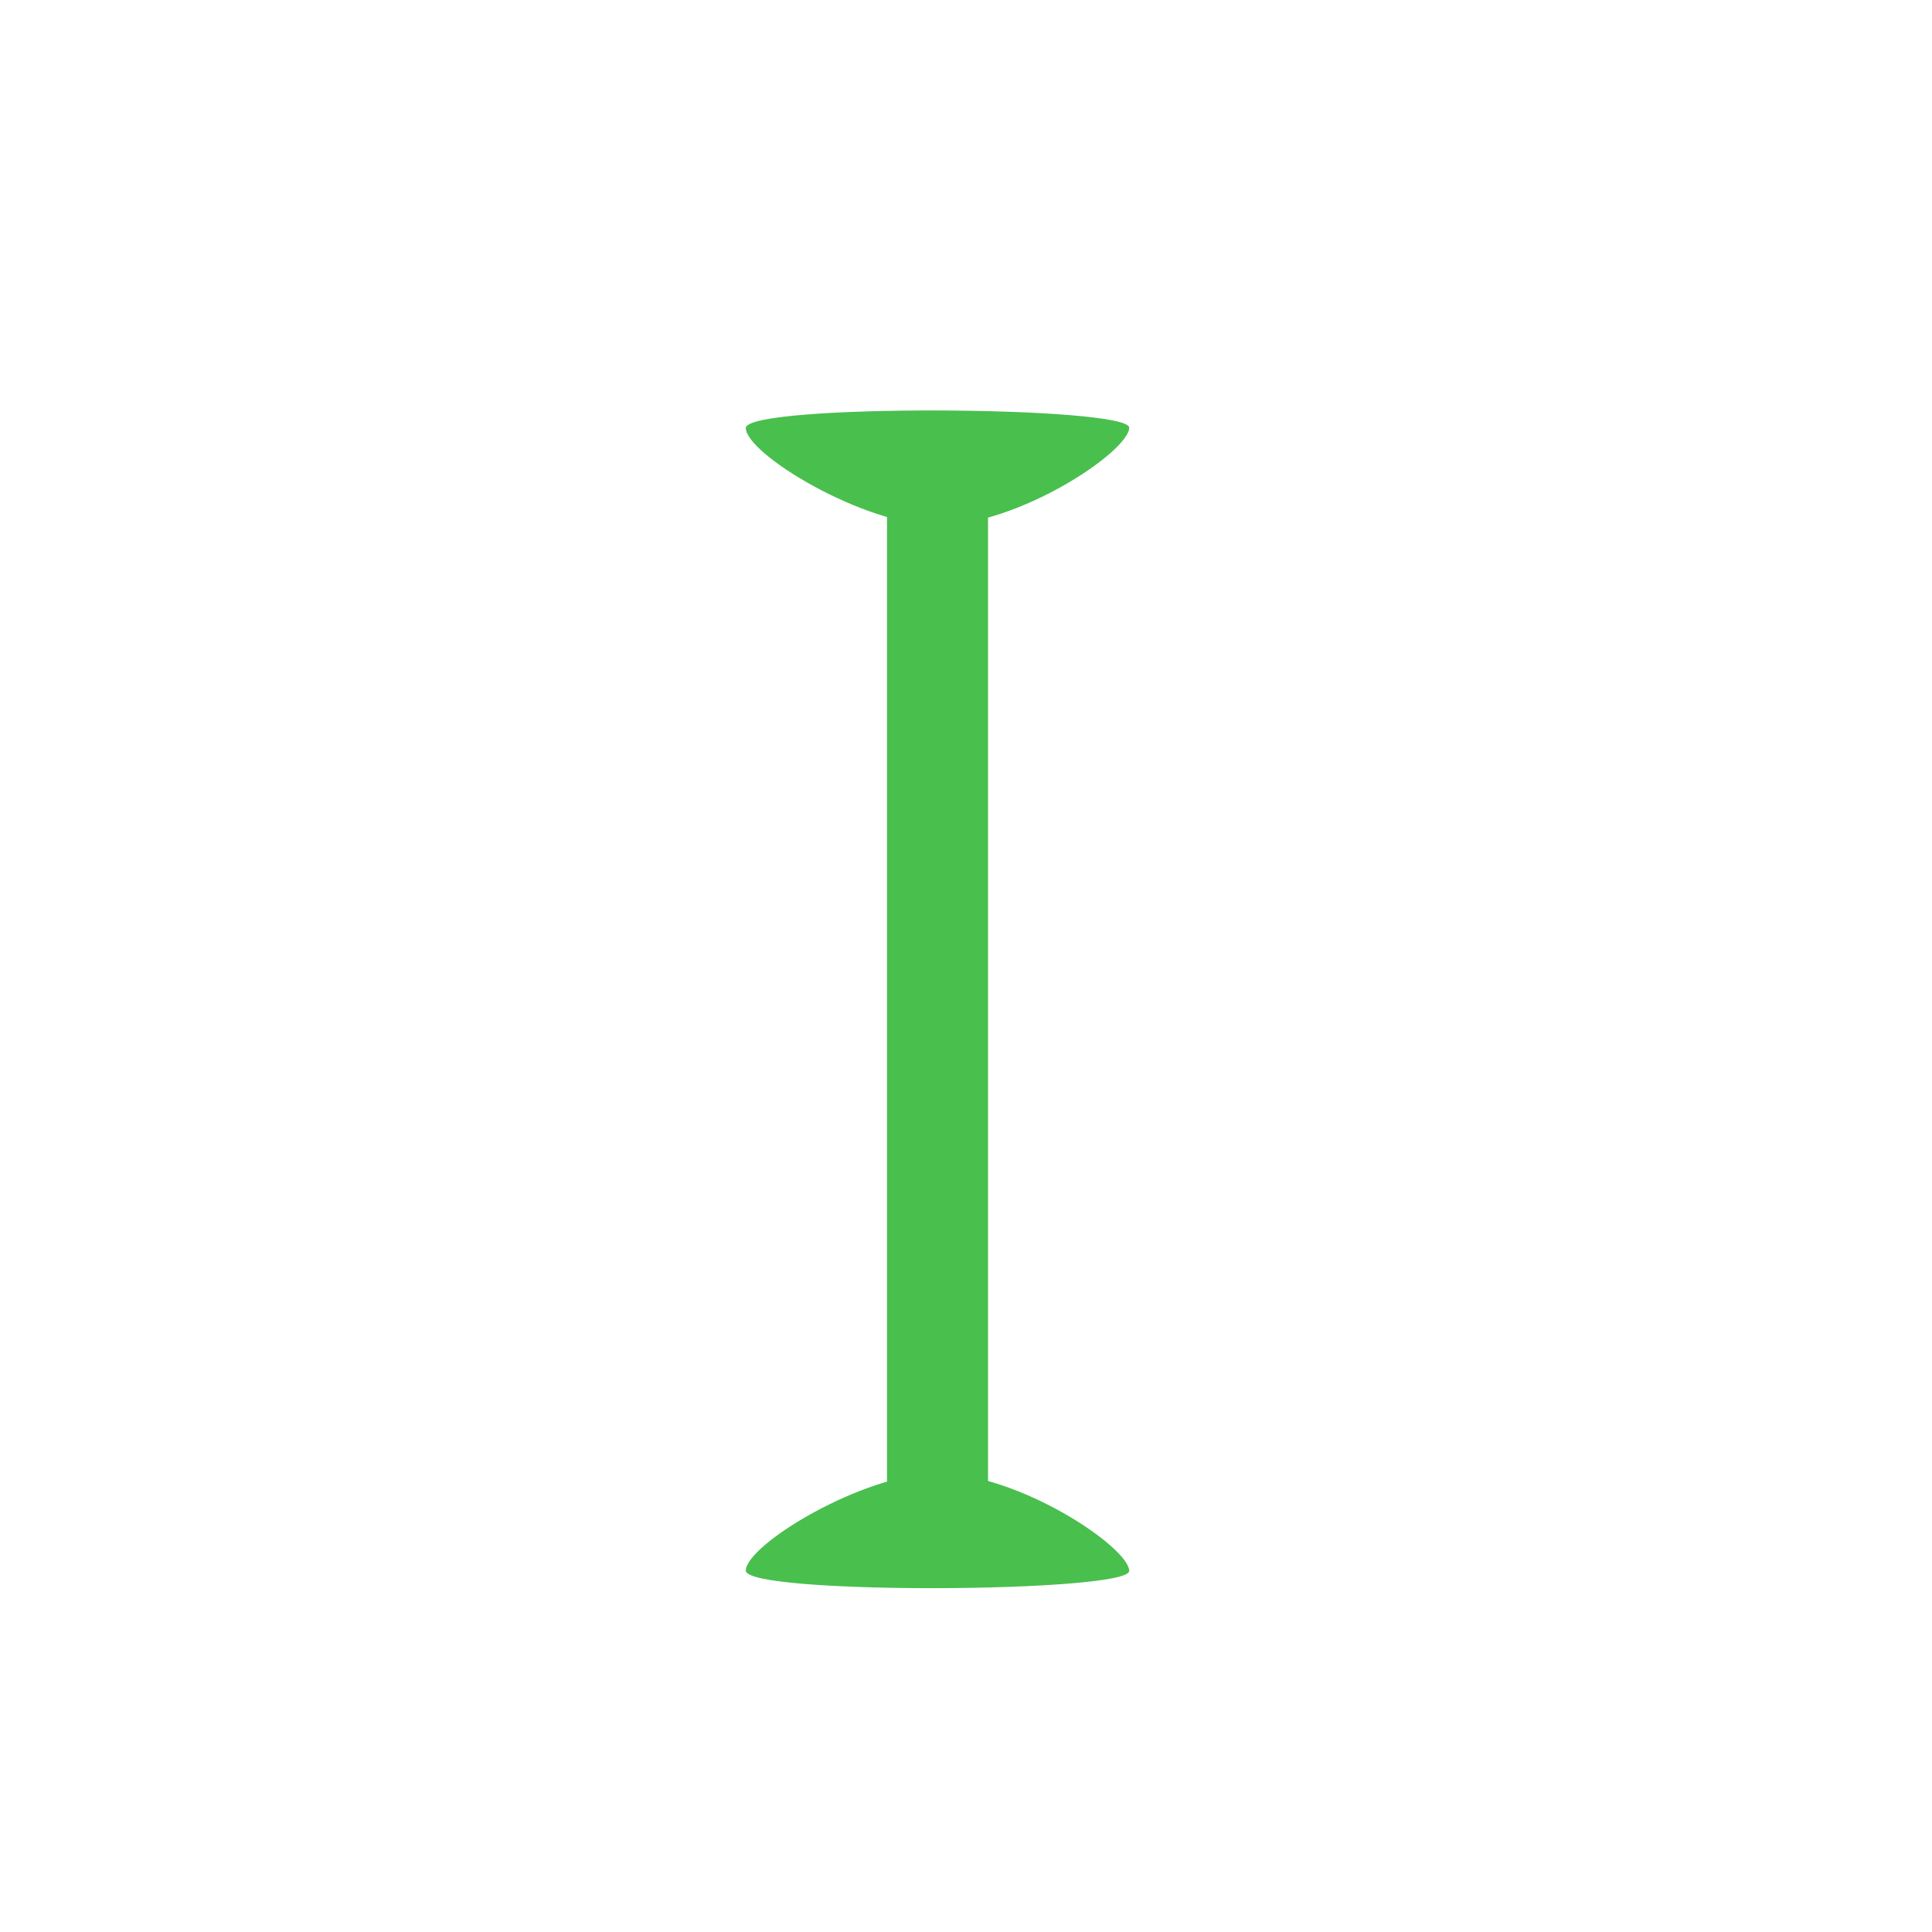 <?xml version="1.0" encoding="UTF-8" standalone="no"?>
<!-- Created with Inkscape (http://www.inkscape.org/) -->

<svg
   xmlns:dc="http://purl.org/dc/elements/1.1/"
   xmlns:cc="http://creativecommons.org/ns#"
   xmlns:rdf="http://www.w3.org/1999/02/22-rdf-syntax-ns#"
   xmlns:svg="http://www.w3.org/2000/svg"
   xmlns="http://www.w3.org/2000/svg"
   xmlns:sodipodi="http://sodipodi.sourceforge.net/DTD/sodipodi-0.dtd"
   xmlns:inkscape="http://www.inkscape.org/namespaces/inkscape"
   width="32"
   height="32"
   viewBox="0 0 32 32"
   id="svg2"
   version="1.1"
   inkscape:version="0.92.3 (2405546, 2018-03-11)"
   sodipodi:docname="text.svg">
  <defs
     id="defs4" />
  <sodipodi:namedview
     id="base"
     pagecolor="#dcdcdc"
     bordercolor="#666666"
     borderopacity="1.0"
     inkscape:pageopacity="0"
     inkscape:pageshadow="2"
     inkscape:zoom="15.839192"
     inkscape:cx="23.470225"
     inkscape:cy="12.997347"
     inkscape:document-units="px"
     inkscape:current-layer="g12827"
     showgrid="false"
     units="px"
     inkscape:window-width="1920"
     inkscape:window-height="1052"
     inkscape:window-x="0"
     inkscape:window-y="0"
     inkscape:window-maximized="1" />
  <g
     inkscape:label="Layer 1"
     inkscape:groupmode="layer"
     id="layer1"
     transform="translate(0,-1020.362)">
    <g
       transform="translate(-74.345,23.878)"
       style="display:inline"
       id="g12827"
       inkscape:export-filename="/home/spooky/Downloads/capitaine-cursors/col-resize.png"
       inkscape:export-xdpi="429.86514"
       inkscape:export-ydpi="429.86514">
      <g
         id="g108"
         transform="matrix(1.217,0,0,1.217,-19.851,-218.887)"
         style="stroke-width:0.822">
        <rect
           y="1005.147"
           x="89.472"
           height="14.064"
           width="1.375"
           id="rect4251"
           style="opacity:1;fill:#49bf4e;fill-opacity:1;stroke:none;stroke-width:13.491;stroke-linecap:round;stroke-miterlimit:4;stroke-dasharray:26.983, 26.983;stroke-dashoffset:0;stroke-opacity:1" />
        <path
           sodipodi:nodetypes="cccc"
           inkscape:connector-curvature="0"
           id="path4257"
           d="m 92.769,1004.485 c 0.022,-0.3 -5.195,-0.332 -5.219,0 0.002,0.356 1.61,1.326 2.61,1.326 1.108,-3e-4 2.61,-1.009 2.609,-1.331 z"
           inkscape:transform-center-y="-4.6311261"
           inkscape:transform-center-x="-0.12495414"
           style="opacity:1;fill:#49bf4e;fill-opacity:1;stroke:none;stroke-width:0.484;stroke-linecap:round;stroke-miterlimit:4;stroke-dasharray:0.968, 0.968;stroke-dashoffset:0;stroke-opacity:1" />
        <path
           style="opacity:1;fill:#49bf4e;fill-opacity:1;stroke:none;stroke-width:0.484;stroke-linecap:round;stroke-miterlimit:4;stroke-dasharray:0.968, 0.968;stroke-dashoffset:0;stroke-opacity:1"
           inkscape:transform-center-x="-0.12495414"
           inkscape:transform-center-y="-4.6311261"
           d="m 92.769,1020.039 c 0.022,0.3 -5.195,0.332 -5.219,0 0.002,-0.356 1.61,-1.326 2.61,-1.326 1.108,2e-4 2.61,1.009 2.609,1.331 z"
           id="path4271"
           inkscape:connector-curvature="0"
           sodipodi:nodetypes="cccc" />
      </g>
    </g>
  </g>
</svg>
